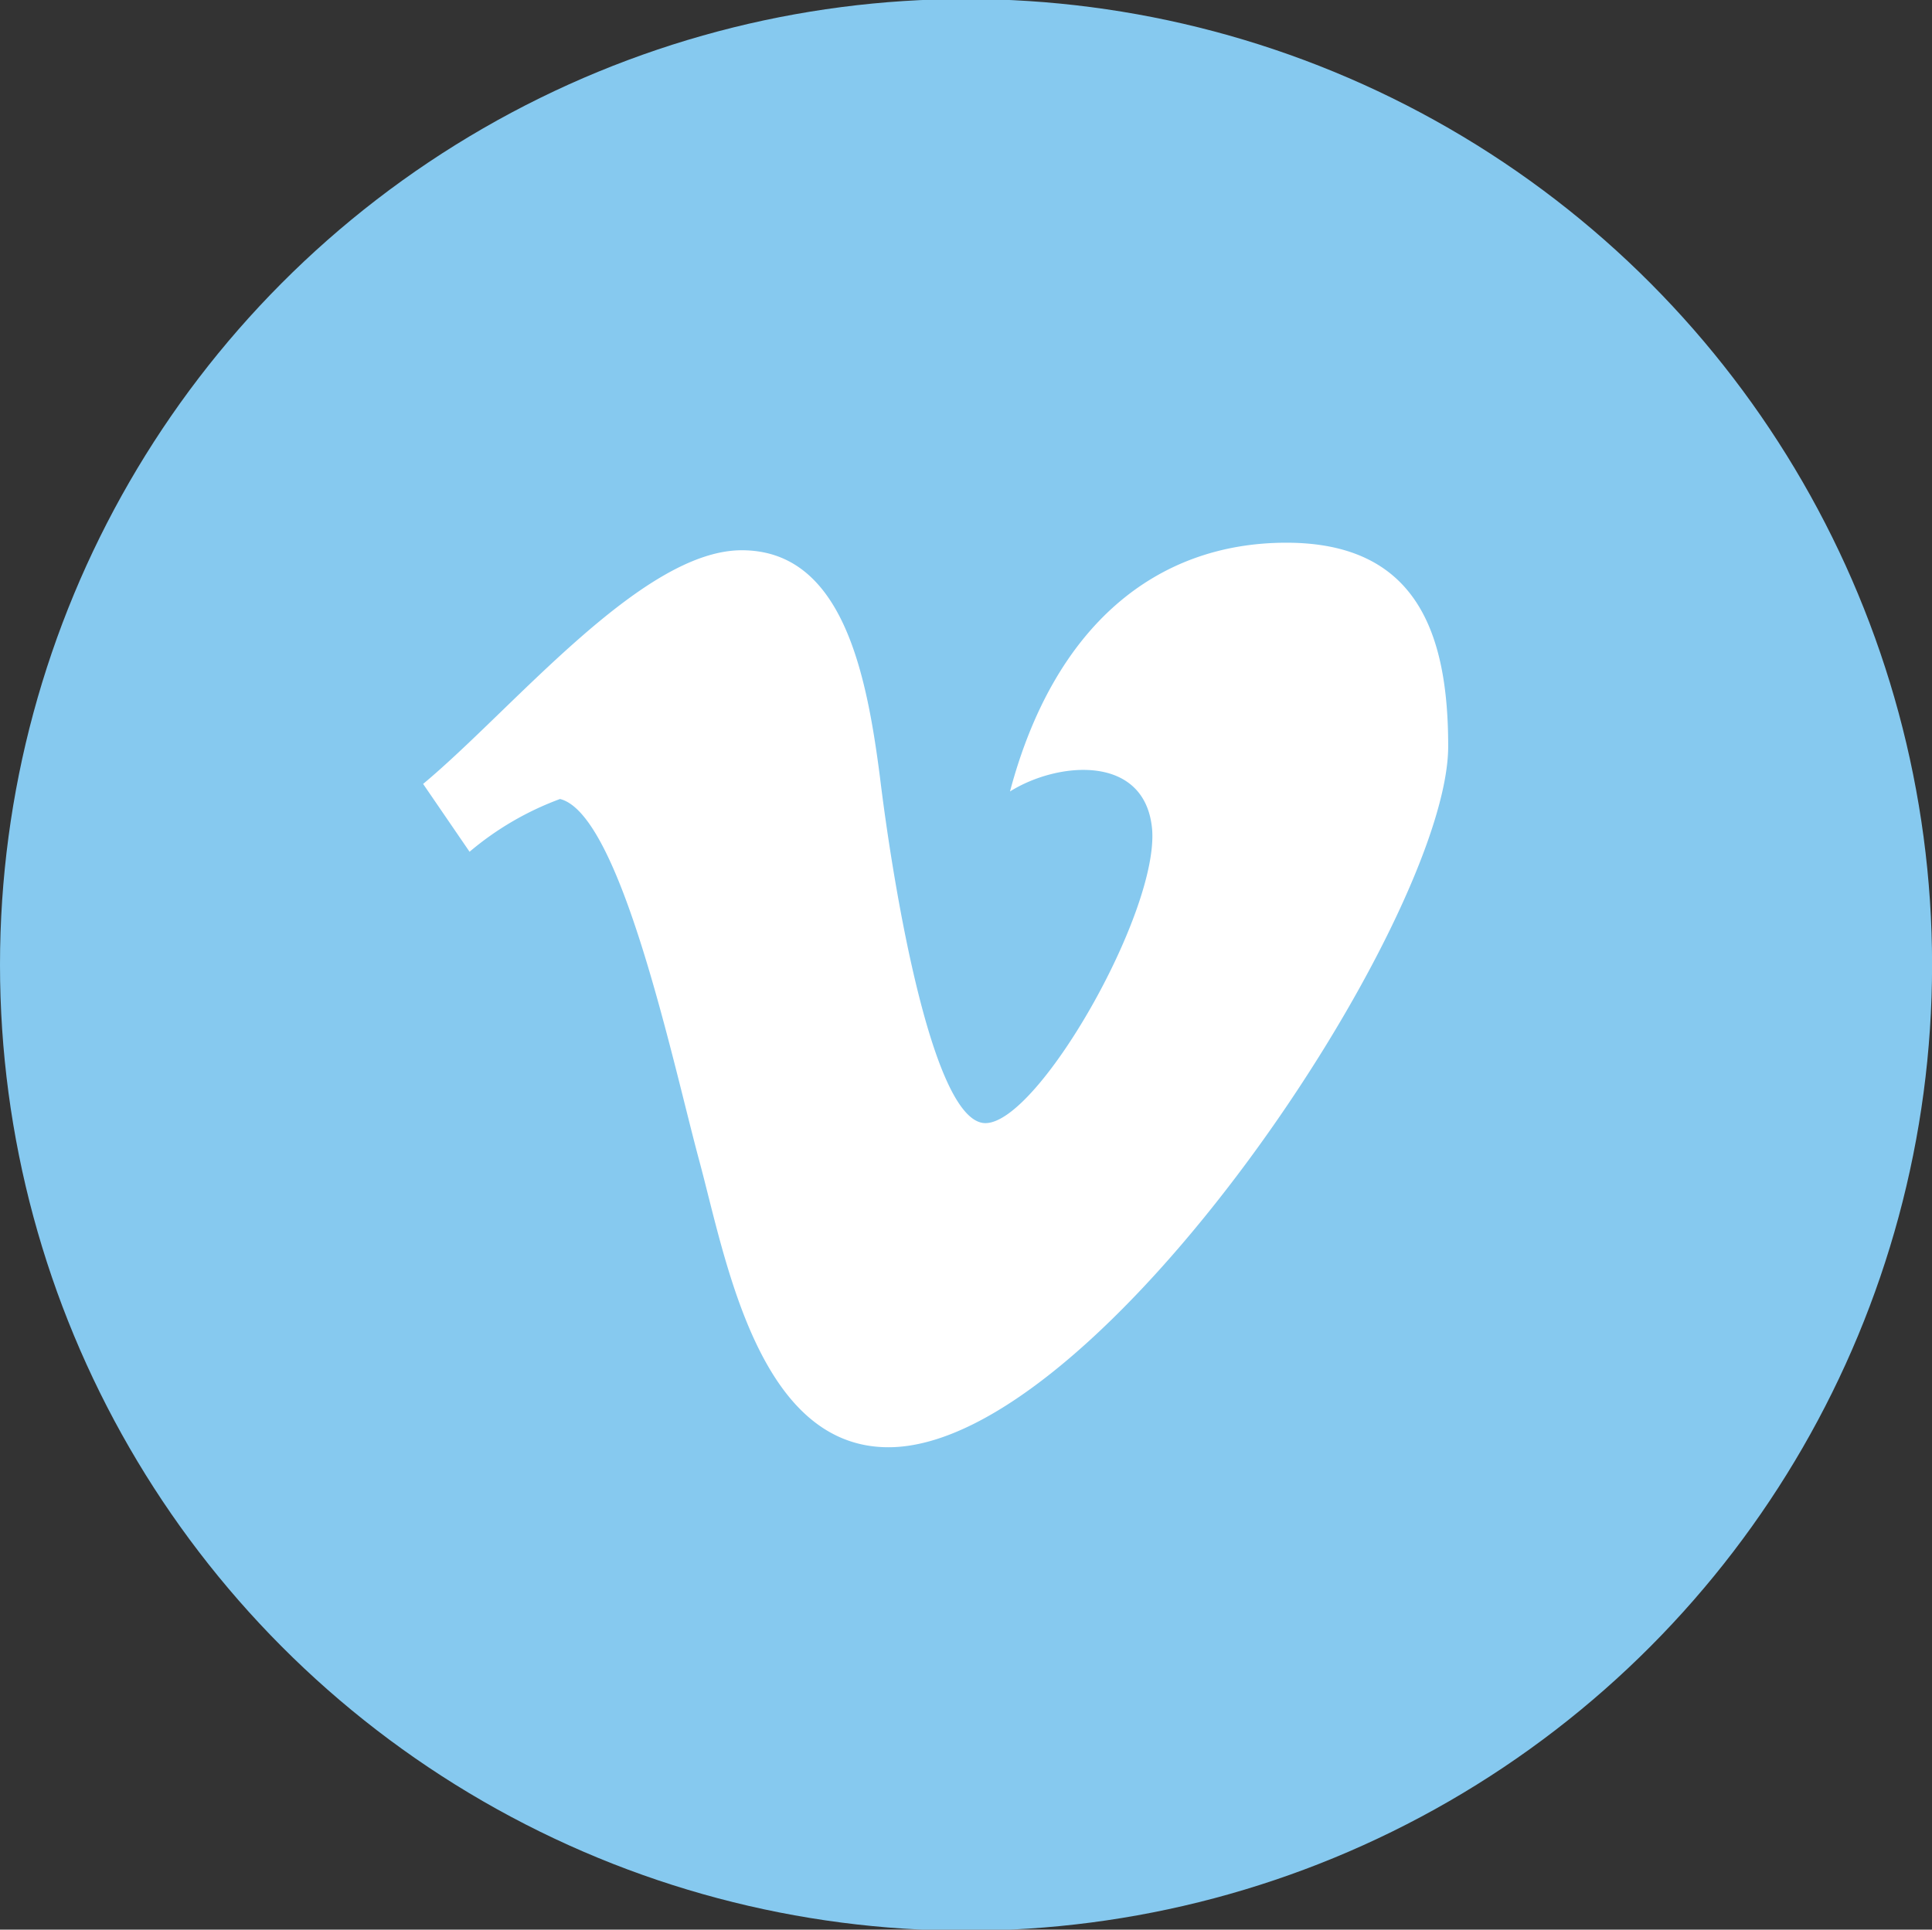 <svg id="vimeo" xmlns="http://www.w3.org/2000/svg" width="25.625" height="25.6" viewBox="0 0 25.625 25.6">
  <rect x="0" y="0" width="25.625" height="25.6" fill="#333333" stroke="none"/>
<defs>
    <style>
      .cls-1 {
        fill: #86c9ef;
      }

      .cls-2 {
        fill: #fff;
        fill-rule: evenodd;
      }
    </style>
  </defs>
  <circle id="base" class="cls-1" cx="12.813" cy="12.8" r="12.813"/>
  <path id="v" class="cls-2" d="M747.8,10342.6c1.2-1,2.9-3.1,4.226-3.1s1.651,1.6,1.832,3c0.182,1.5.7,4.6,1.4,4.6s2.3-2.8,2.211-3.9c-0.091-1-1.248-.9-1.885-0.5,0.585-2.2,1.937-3.3,3.666-3.3s2.146,1.2,2.146,2.7c0,2.3-4.629,9.3-7.424,9.3-1.73,0-2.158-2.5-2.509-3.8s-1.041-4.6-1.847-4.8a3.993,3.993,0,0,0-1.2.7Z" transform="translate(-742.188 -10332.2)"/>
</svg>
